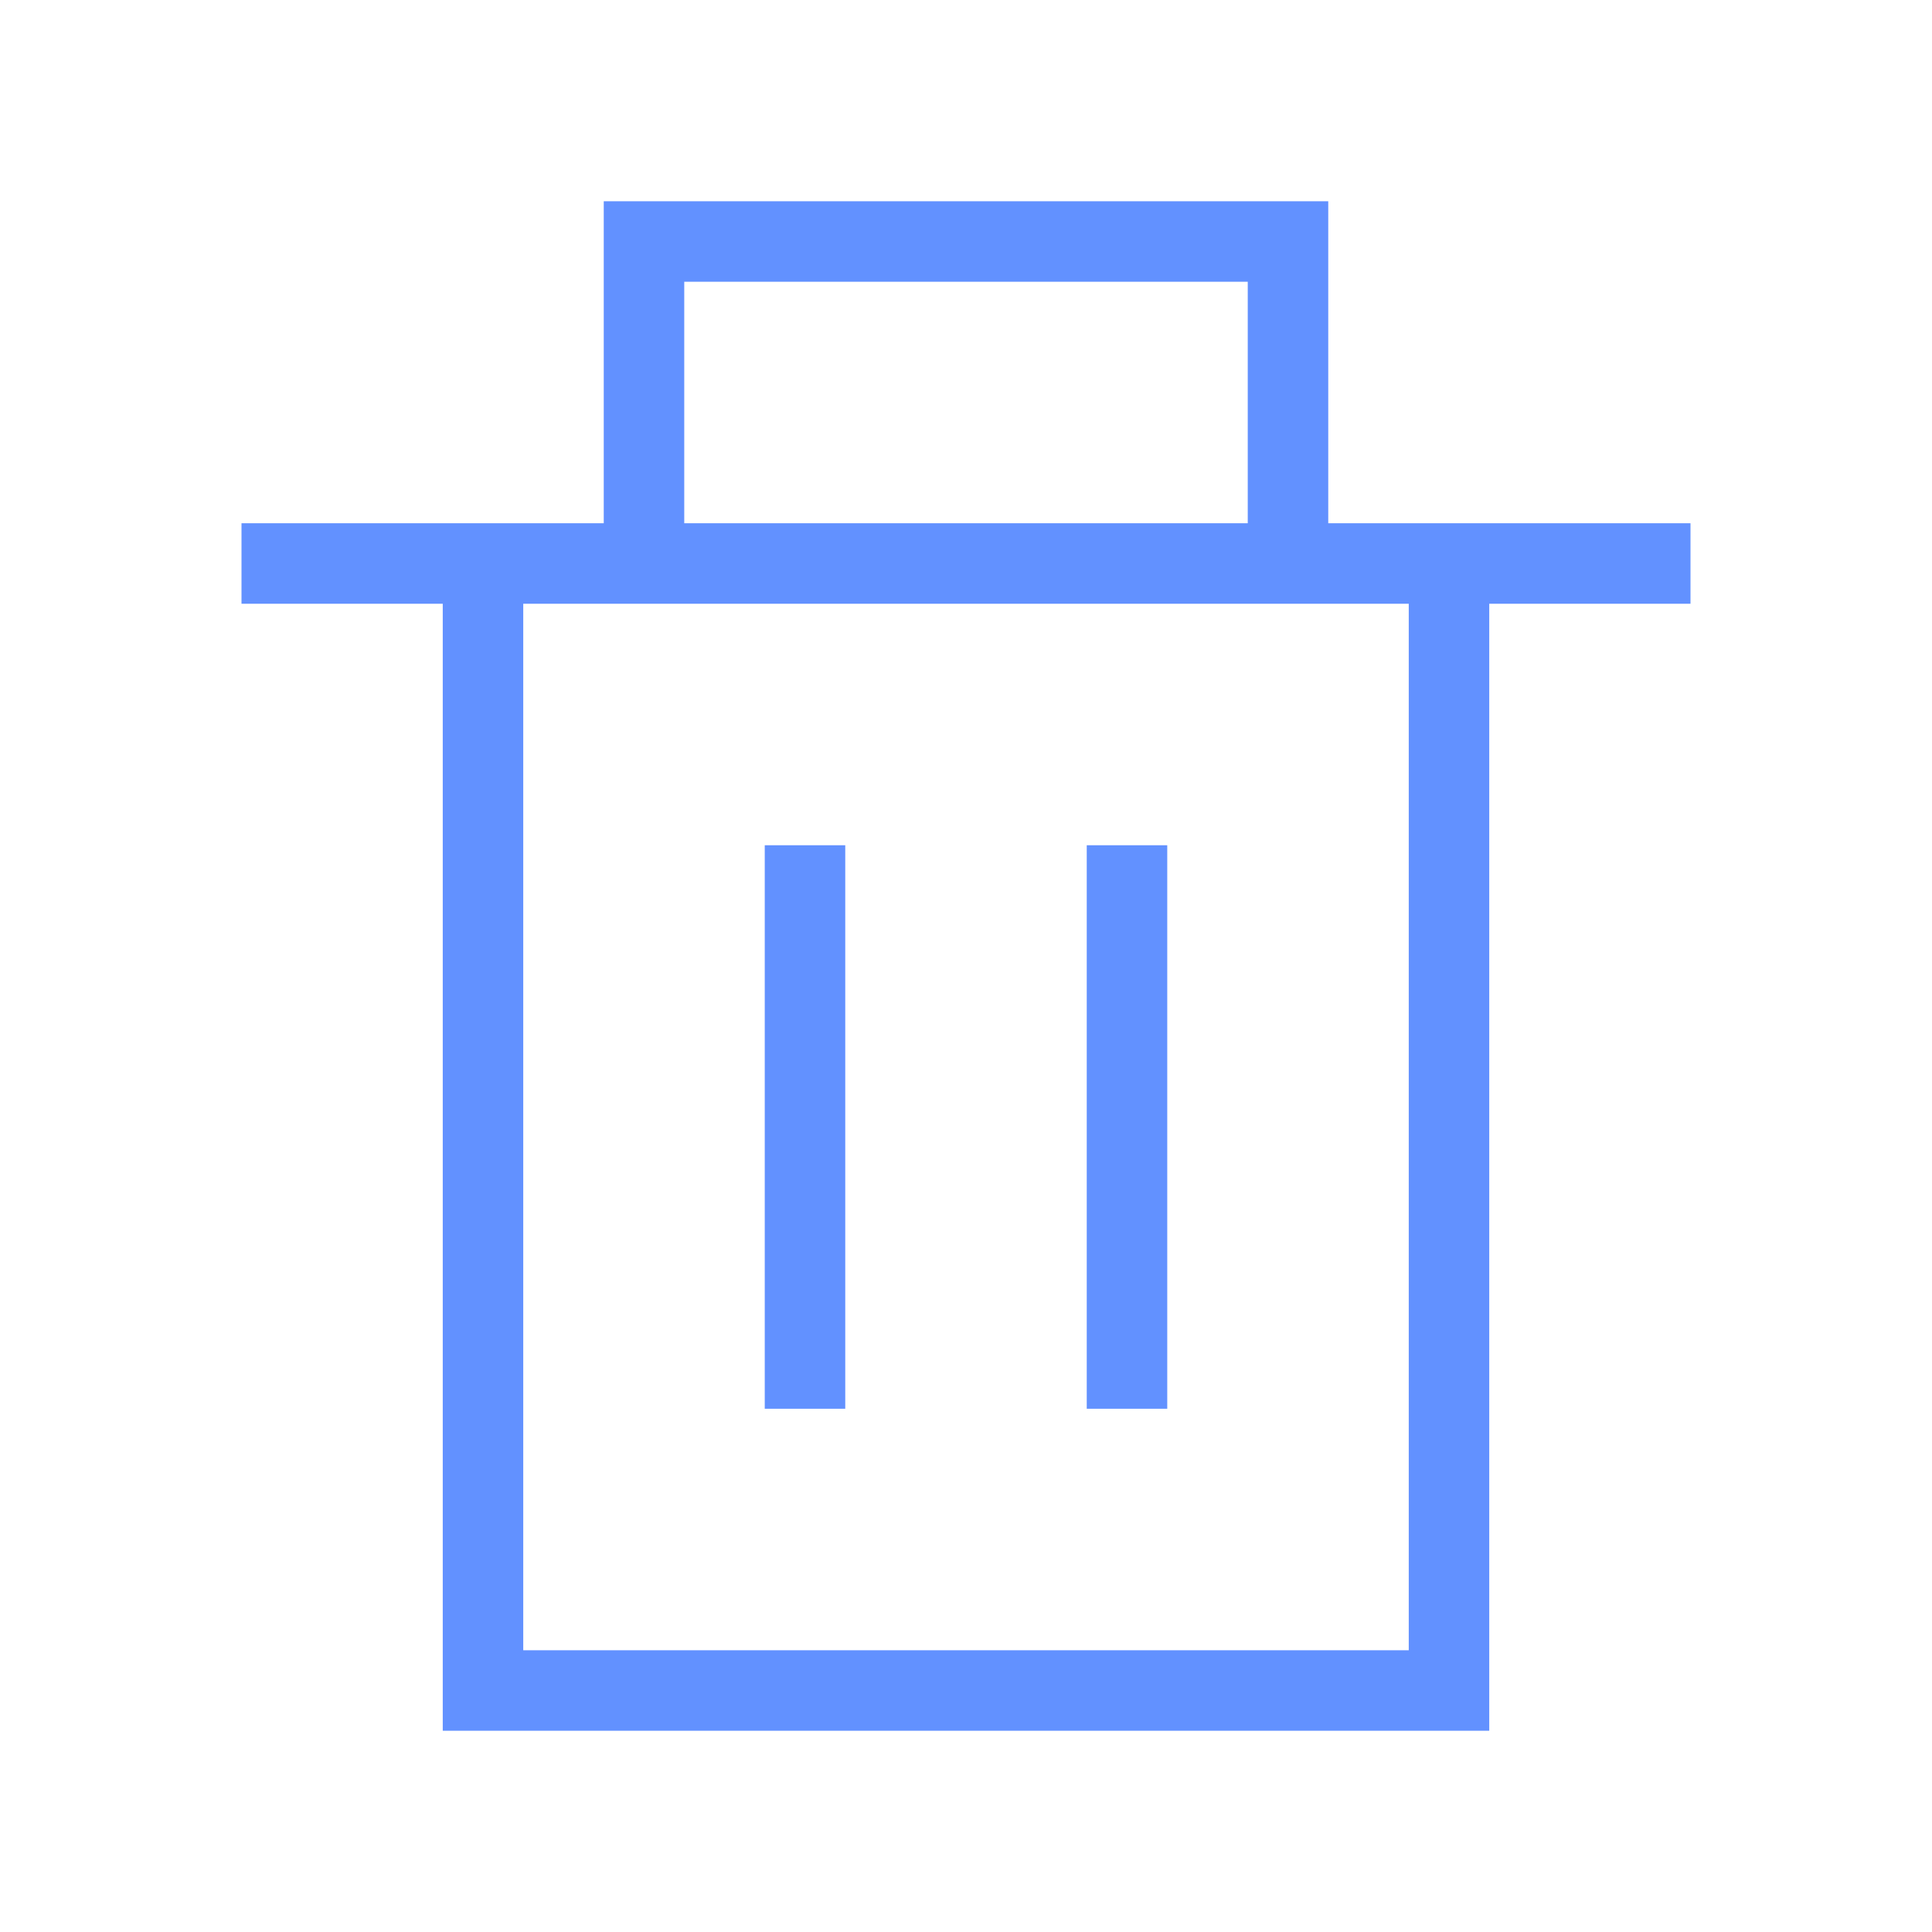 <svg width="48" height="48" viewBox="0 0 48 48" fill="none" xmlns="http://www.w3.org/2000/svg">
<path d="M29 21V35H27V21H29Z" fill="#6291ff"/>
<path d="M21 35V21H19V35H21Z" fill="#6291ff"/>
<path fill-rule="evenodd" clip-rule="evenodd" d="M33 5H15V13H6V15H11V43H37V15H42V13H33V5ZM31 13V7H17V13H31ZM13 15V41H35V15H13Z" fill="#6291ff"/>
</svg>
